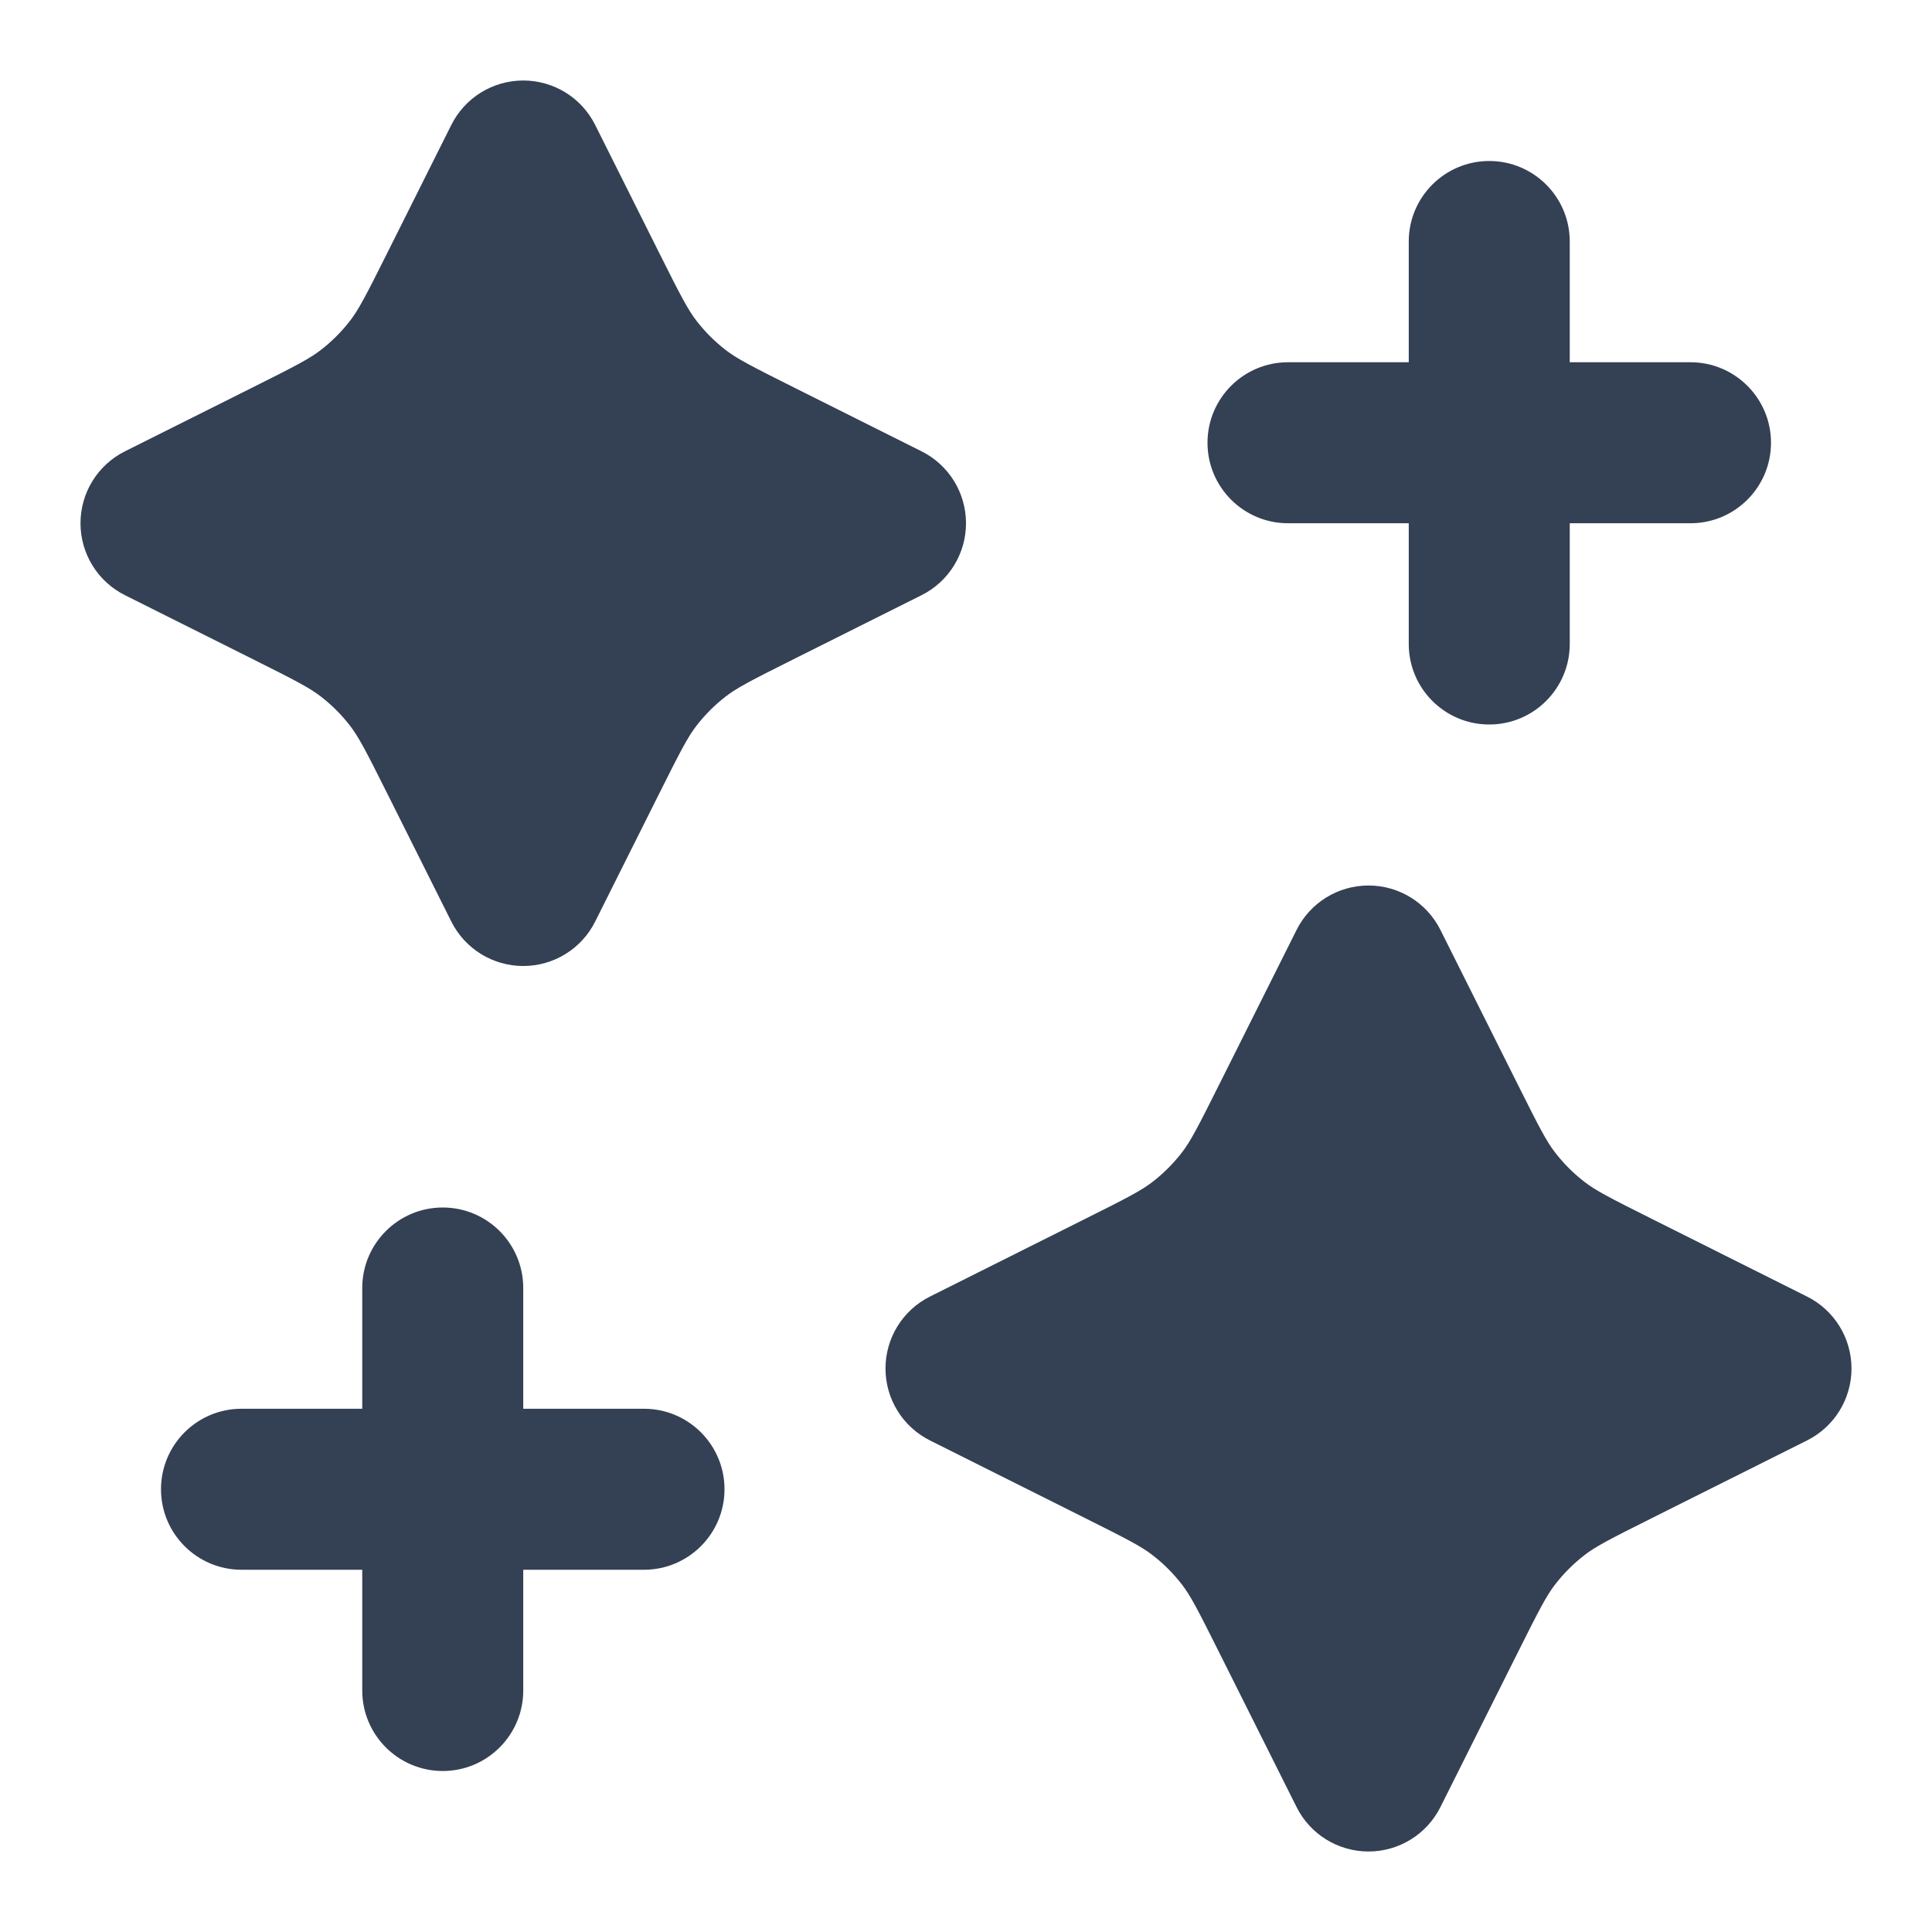 <svg width="24" height="24" viewBox="0 0 24 24" fill="none" xmlns="http://www.w3.org/2000/svg">
<path d="M7.394 1.553C7.225 1.214 6.879 1 6.5 1C6.121 1 5.775 1.214 5.606 1.553L4.821 3.122C4.539 3.687 4.453 3.849 4.348 3.985C4.243 4.121 4.121 4.243 3.985 4.348C3.849 4.453 3.687 4.539 3.122 4.821L1.553 5.606C1.214 5.775 1 6.121 1 6.5C1 6.879 1.214 7.225 1.553 7.394L3.122 8.179C3.687 8.461 3.849 8.547 3.985 8.652C4.121 8.757 4.243 8.879 4.348 9.015C4.453 9.151 4.539 9.313 4.821 9.878L5.606 11.447C5.775 11.786 6.121 12 6.5 12C6.879 12 7.225 11.786 7.394 11.447L8.179 9.878C8.461 9.313 8.547 9.151 8.652 9.015C8.757 8.879 8.879 8.757 9.015 8.652C9.151 8.547 9.313 8.461 9.878 8.179L11.447 7.394C11.786 7.225 12 6.879 12 6.5C12 6.121 11.786 5.775 11.447 5.606L9.878 4.821C9.313 4.539 9.151 4.453 9.015 4.348C8.879 4.243 8.757 4.121 8.652 3.985C8.547 3.849 8.461 3.687 8.179 3.122L7.394 1.553Z" fill="#344054"/>
<path d="M19.5 3C19.5 2.448 19.052 2 18.5 2C17.948 2 17.5 2.448 17.5 3V4.5H16C15.448 4.5 15 4.948 15 5.5C15 6.052 15.448 6.5 16 6.5H17.5V8C17.5 8.552 17.948 9 18.5 9C19.052 9 19.5 8.552 19.5 8V6.5H21C21.552 6.5 22 6.052 22 5.5C22 4.948 21.552 4.5 21 4.5H19.5V3Z" fill="#344054"/>
<path d="M6.5 16C6.5 15.448 6.052 15 5.5 15C4.948 15 4.5 15.448 4.5 16V17.5H3C2.448 17.5 2 17.948 2 18.5C2 19.052 2.448 19.5 3 19.5H4.5V21C4.5 21.552 4.948 22 5.5 22C6.052 22 6.5 21.552 6.5 21V19.5H8C8.552 19.5 9 19.052 9 18.5C9 17.948 8.552 17.5 8 17.5H6.5V16Z" fill="#344054"/>
<path d="M17.894 11.553C17.725 11.214 17.379 11 17 11C16.621 11 16.275 11.214 16.106 11.553L15.154 13.455C14.872 14.02 14.786 14.183 14.681 14.318C14.576 14.454 14.454 14.576 14.318 14.681C14.183 14.786 14.02 14.872 13.455 15.154L11.553 16.106C11.214 16.275 11 16.621 11 17C11 17.379 11.214 17.725 11.553 17.894L13.455 18.846C14.02 19.128 14.183 19.214 14.318 19.319C14.454 19.424 14.576 19.546 14.681 19.682C14.786 19.817 14.872 19.98 15.154 20.545L16.106 22.447C16.275 22.786 16.621 23 17 23C17.379 23 17.725 22.786 17.894 22.447L18.846 20.545C19.128 19.98 19.214 19.817 19.319 19.682C19.424 19.546 19.546 19.424 19.682 19.319C19.817 19.214 19.98 19.128 20.545 18.846L22.447 17.894C22.786 17.725 23 17.379 23 17C23 16.621 22.786 16.275 22.447 16.106L20.545 15.154C19.98 14.872 19.817 14.786 19.682 14.681C19.546 14.576 19.424 14.454 19.319 14.318C19.214 14.183 19.128 14.02 18.846 13.455L17.894 11.553Z" fill="#344054"/>
</svg>
